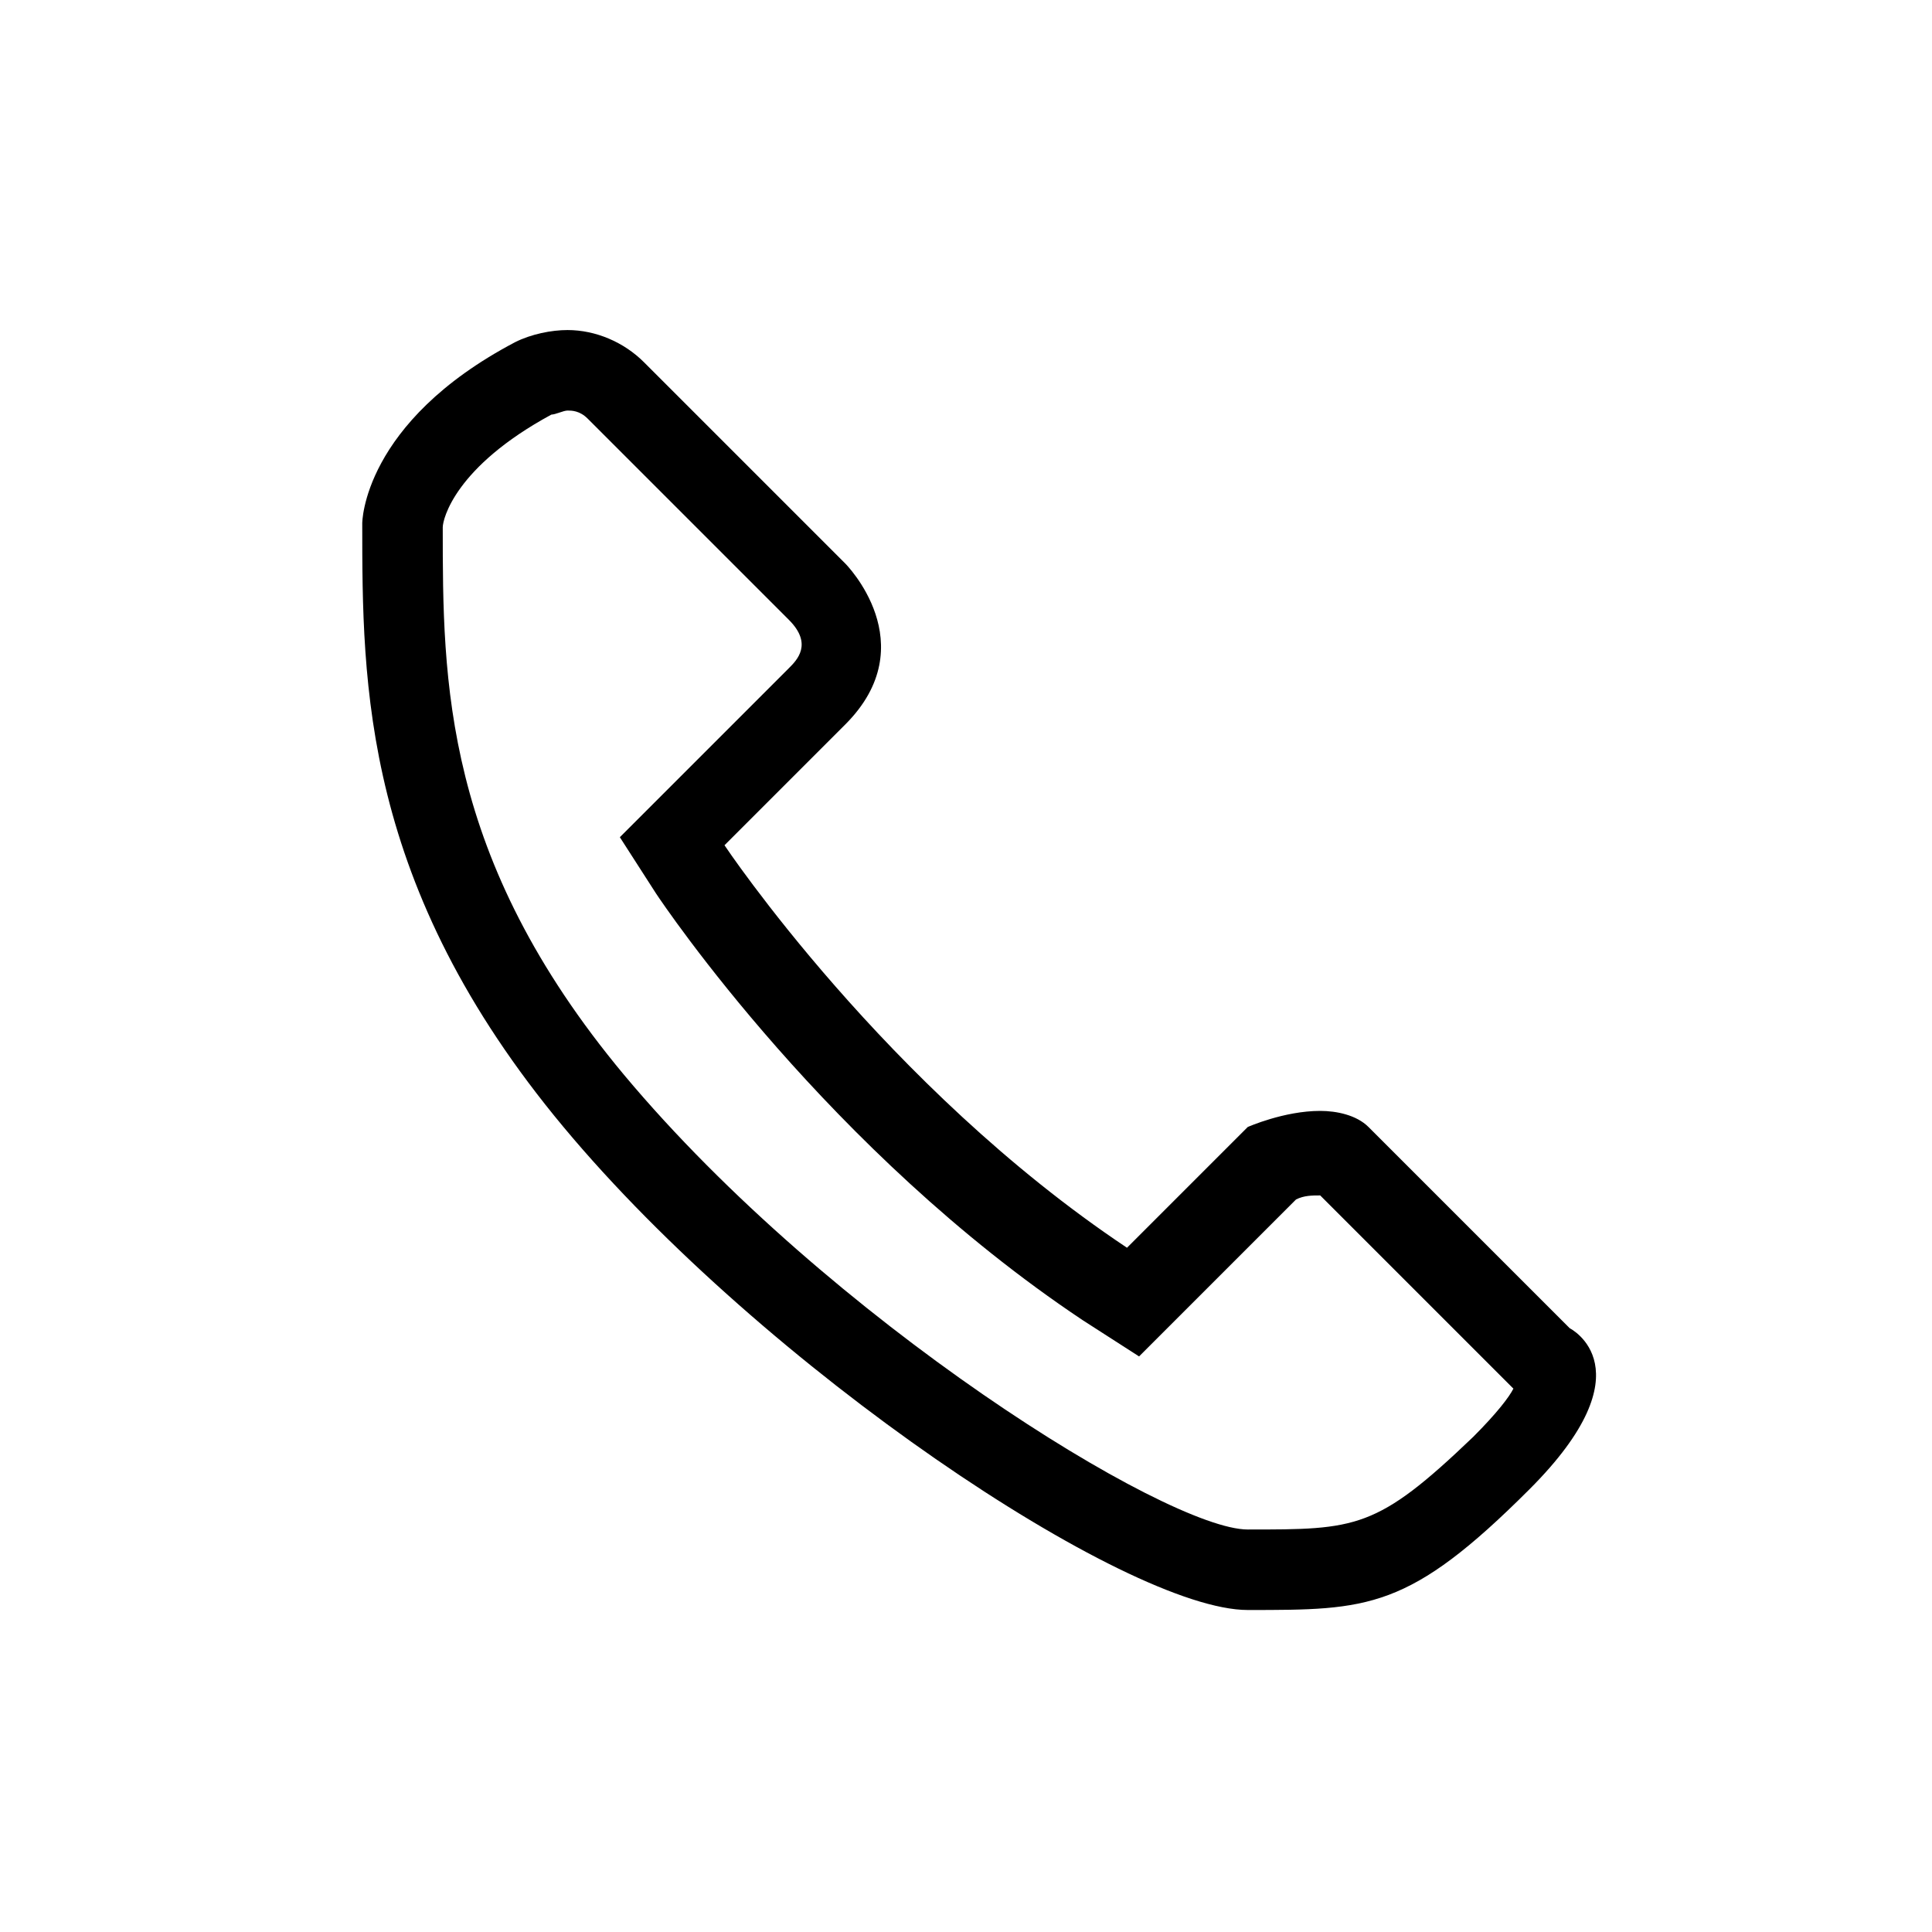 <?xml version="1.0" encoding="utf-8"?>
<!-- Generator: Adobe Illustrator 21.1.0, SVG Export Plug-In . SVG Version: 6.00 Build 0)  -->
<svg version="1.1" xmlns="http://www.w3.org/2000/svg" xmlns:xlink="http://www.w3.org/1999/xlink" x="0px" y="0px"
	 viewBox="0 0 48 48" style="enable-background:new 0 0 48 48;" xml:space="preserve">
<style type="text/css">
	.st0{display:none;}
	.st1{display:inline;opacity:0.3;}
	.st2{fill:#FF3A40;}
	.st3{fill:none;stroke:#000000;stroke-width:2;stroke-linecap:round;stroke-linejoin:round;stroke-miterlimit:10;}
	.st4{fill:none;stroke:#000000;stroke-width:2;stroke-linecap:round;stroke-miterlimit:10;}
	.st5{fill:none;stroke:#000000;stroke-width:2;stroke-miterlimit:10;}
	.st6{fill:none;stroke:#000000;stroke-width:2;stroke-linejoin:round;stroke-miterlimit:10;}
	.st7{fill:none;}
</style>
<g id="Layer_1" class="st0">
</g>
<g id="guide" class="st0">
	<g class="st1">
		<rect x="8" y="8" class="st2" width="32" height="32"/>
	</g>
</g>
<g id="icon">
	<g>
		<g>
			<path d="M14.1,10.2c0.1,0,0.3,0,0.5,0.2l5,5c0.6,0.6,0.2,1,0,1.2l-3,3l-1.2,1.2l0.9,1.4c0.2,0.3,4.3,6.4,10.6,10.6l1.4,0.9
				l1.2-1.2l2.7-2.7c0.2-0.1,0.4-0.1,0.6-0.1l4.8,4.8c-0.1,0.2-0.4,0.6-1,1.2C34.2,38,33.7,38,31,38c-2,0-10.4-5.2-15.5-11.3
				C11,21.3,11,16.9,11,13.1c0-0.2,0.3-1.5,2.7-2.8C13.8,10.3,14,10.2,14.1,10.2 M14.1,8.2c-0.4,0-0.9,0.1-1.3,0.3C9,10.5,9,13,9,13
				c0,4,0,9,5,15s14,12,17,12s4,0,7-3s1-4,1-4s-4-4-5-5c-0.3-0.3-0.8-0.4-1.2-0.4C31.9,27.6,31,28,31,28l-3,3c-6-4-10-10-10-10
				s1-1,3-3s0-4,0-4l-5-5c0,0,0,0,0,0C15.5,8.5,14.8,8.2,14.1,8.2L14.1,8.2z"/>
		</g>
	</g>
</g>
</svg>
